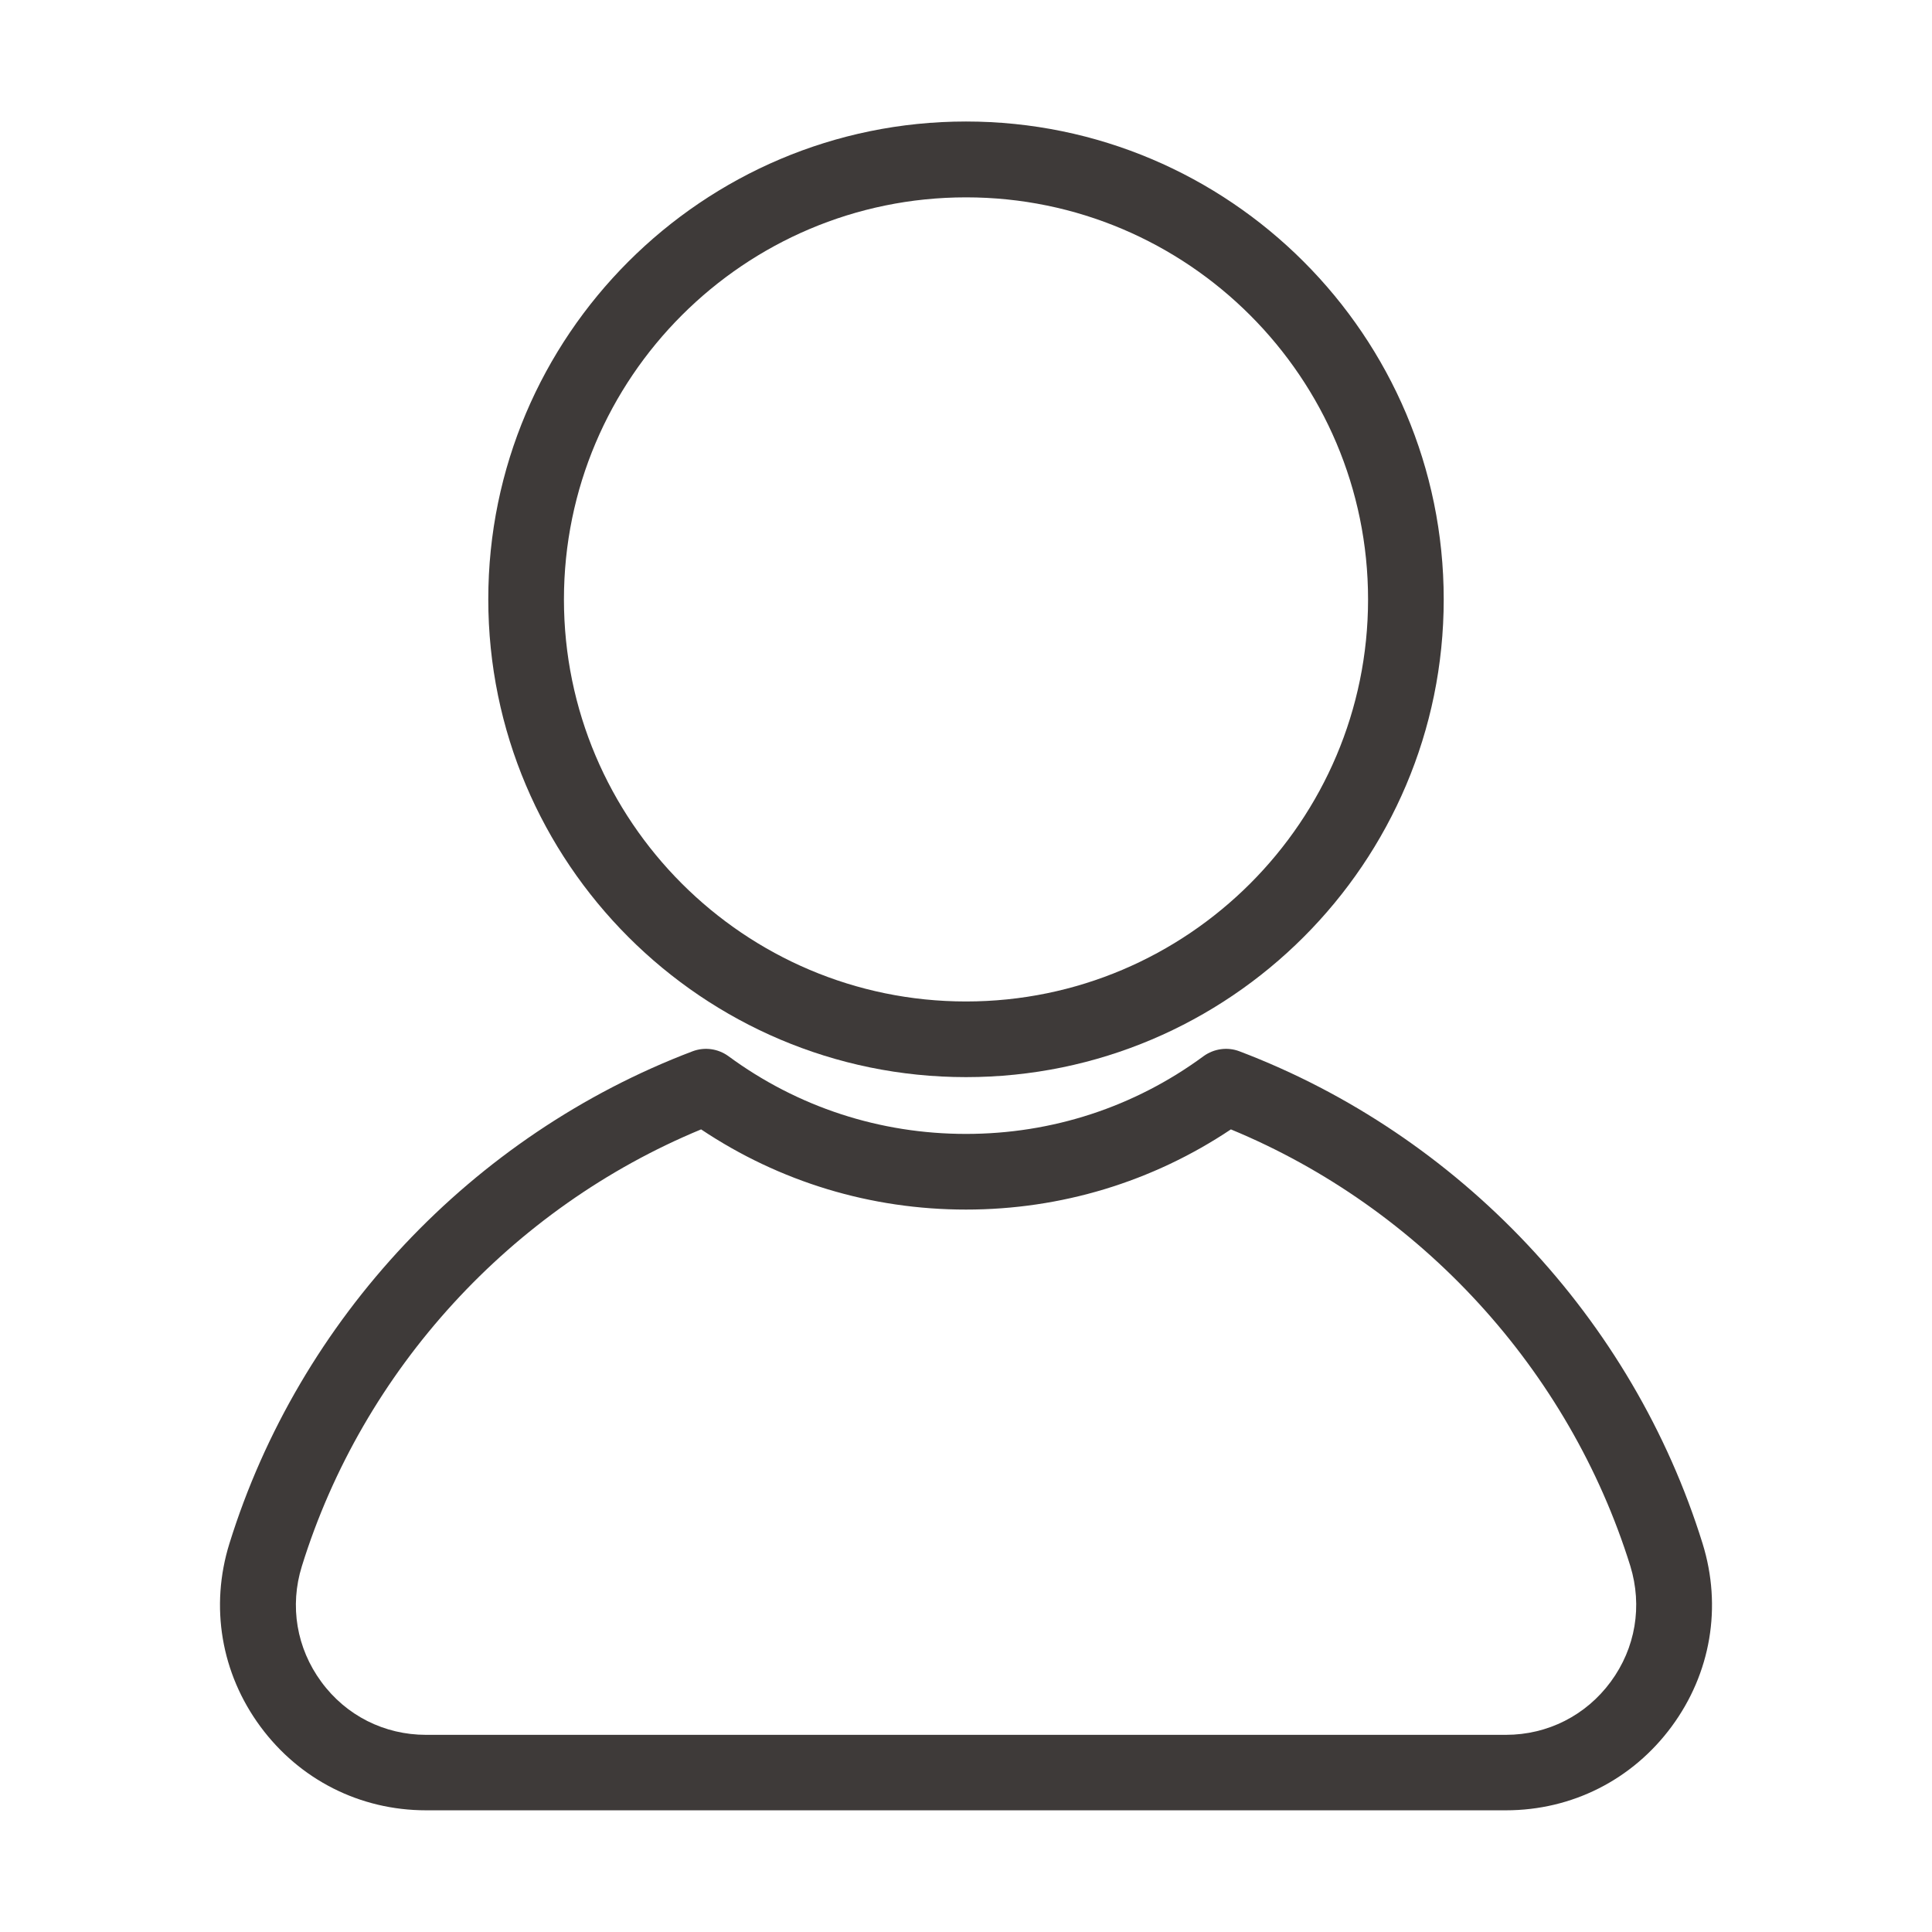 <?xml version="1.0" standalone="no"?><!DOCTYPE svg PUBLIC "-//W3C//DTD SVG 1.1//EN" "http://www.w3.org/Graphics/SVG/1.1/DTD/svg11.dtd"><svg t="1584110174527" class="icon" viewBox="0 0 1024 1024" version="1.1" xmlns="http://www.w3.org/2000/svg" p-id="5796" width="48" height="48" xmlns:xlink="http://www.w3.org/1999/xlink"><defs><style type="text/css"></style></defs><path d="M902.4 818.1c-37-119.1-128.8-216.6-245.5-260.9-6.3-2.4-13.5-1.4-19 2.6-36.7 27-80.3 41.2-125.9 41.2-45.6 0-89.2-14.2-125.9-41.2-5.5-4-12.6-5-19-2.6C250.3 601.5 158.6 699 121.6 818.1c-10.4 33.4-4.4 68.8 16.4 97 20.8 28.2 52.8 44.4 87.8 44.4h572.4c35 0 67-16.2 87.8-44.4 20.8-28.2 26.8-63.5 16.4-97z m-48.7 73.3c-13.1 17.8-33.4 28.1-55.5 28.1H225.8c-22.1 0-42.4-10.2-55.5-28.1-13.1-17.8-16.9-40.2-10.3-61.3C192.3 726 271 640.2 371.6 598.6c41.6 27.8 89.9 42.5 140.4 42.5 50.4 0 98.8-14.7 140.4-42.5C753 640.2 831.7 726 864.1 830c6.5 21.2 2.8 43.5-10.4 61.4z" fill="#3E3A39" p-id="5797"></path><path d="M512 570.9c139.6 0 253.2-113.6 253.2-253.2C765.2 178 651.6 64.4 512 64.4S258.8 178 258.8 317.6c0 139.7 113.6 253.3 253.2 253.3z m0-466.3c117.5 0 213.1 95.6 213.1 213.1S629.5 530.8 512 530.8s-213.1-95.6-213.1-213.1S394.5 104.6 512 104.6z" fill="#3E3A39" p-id="5798"></path></svg>